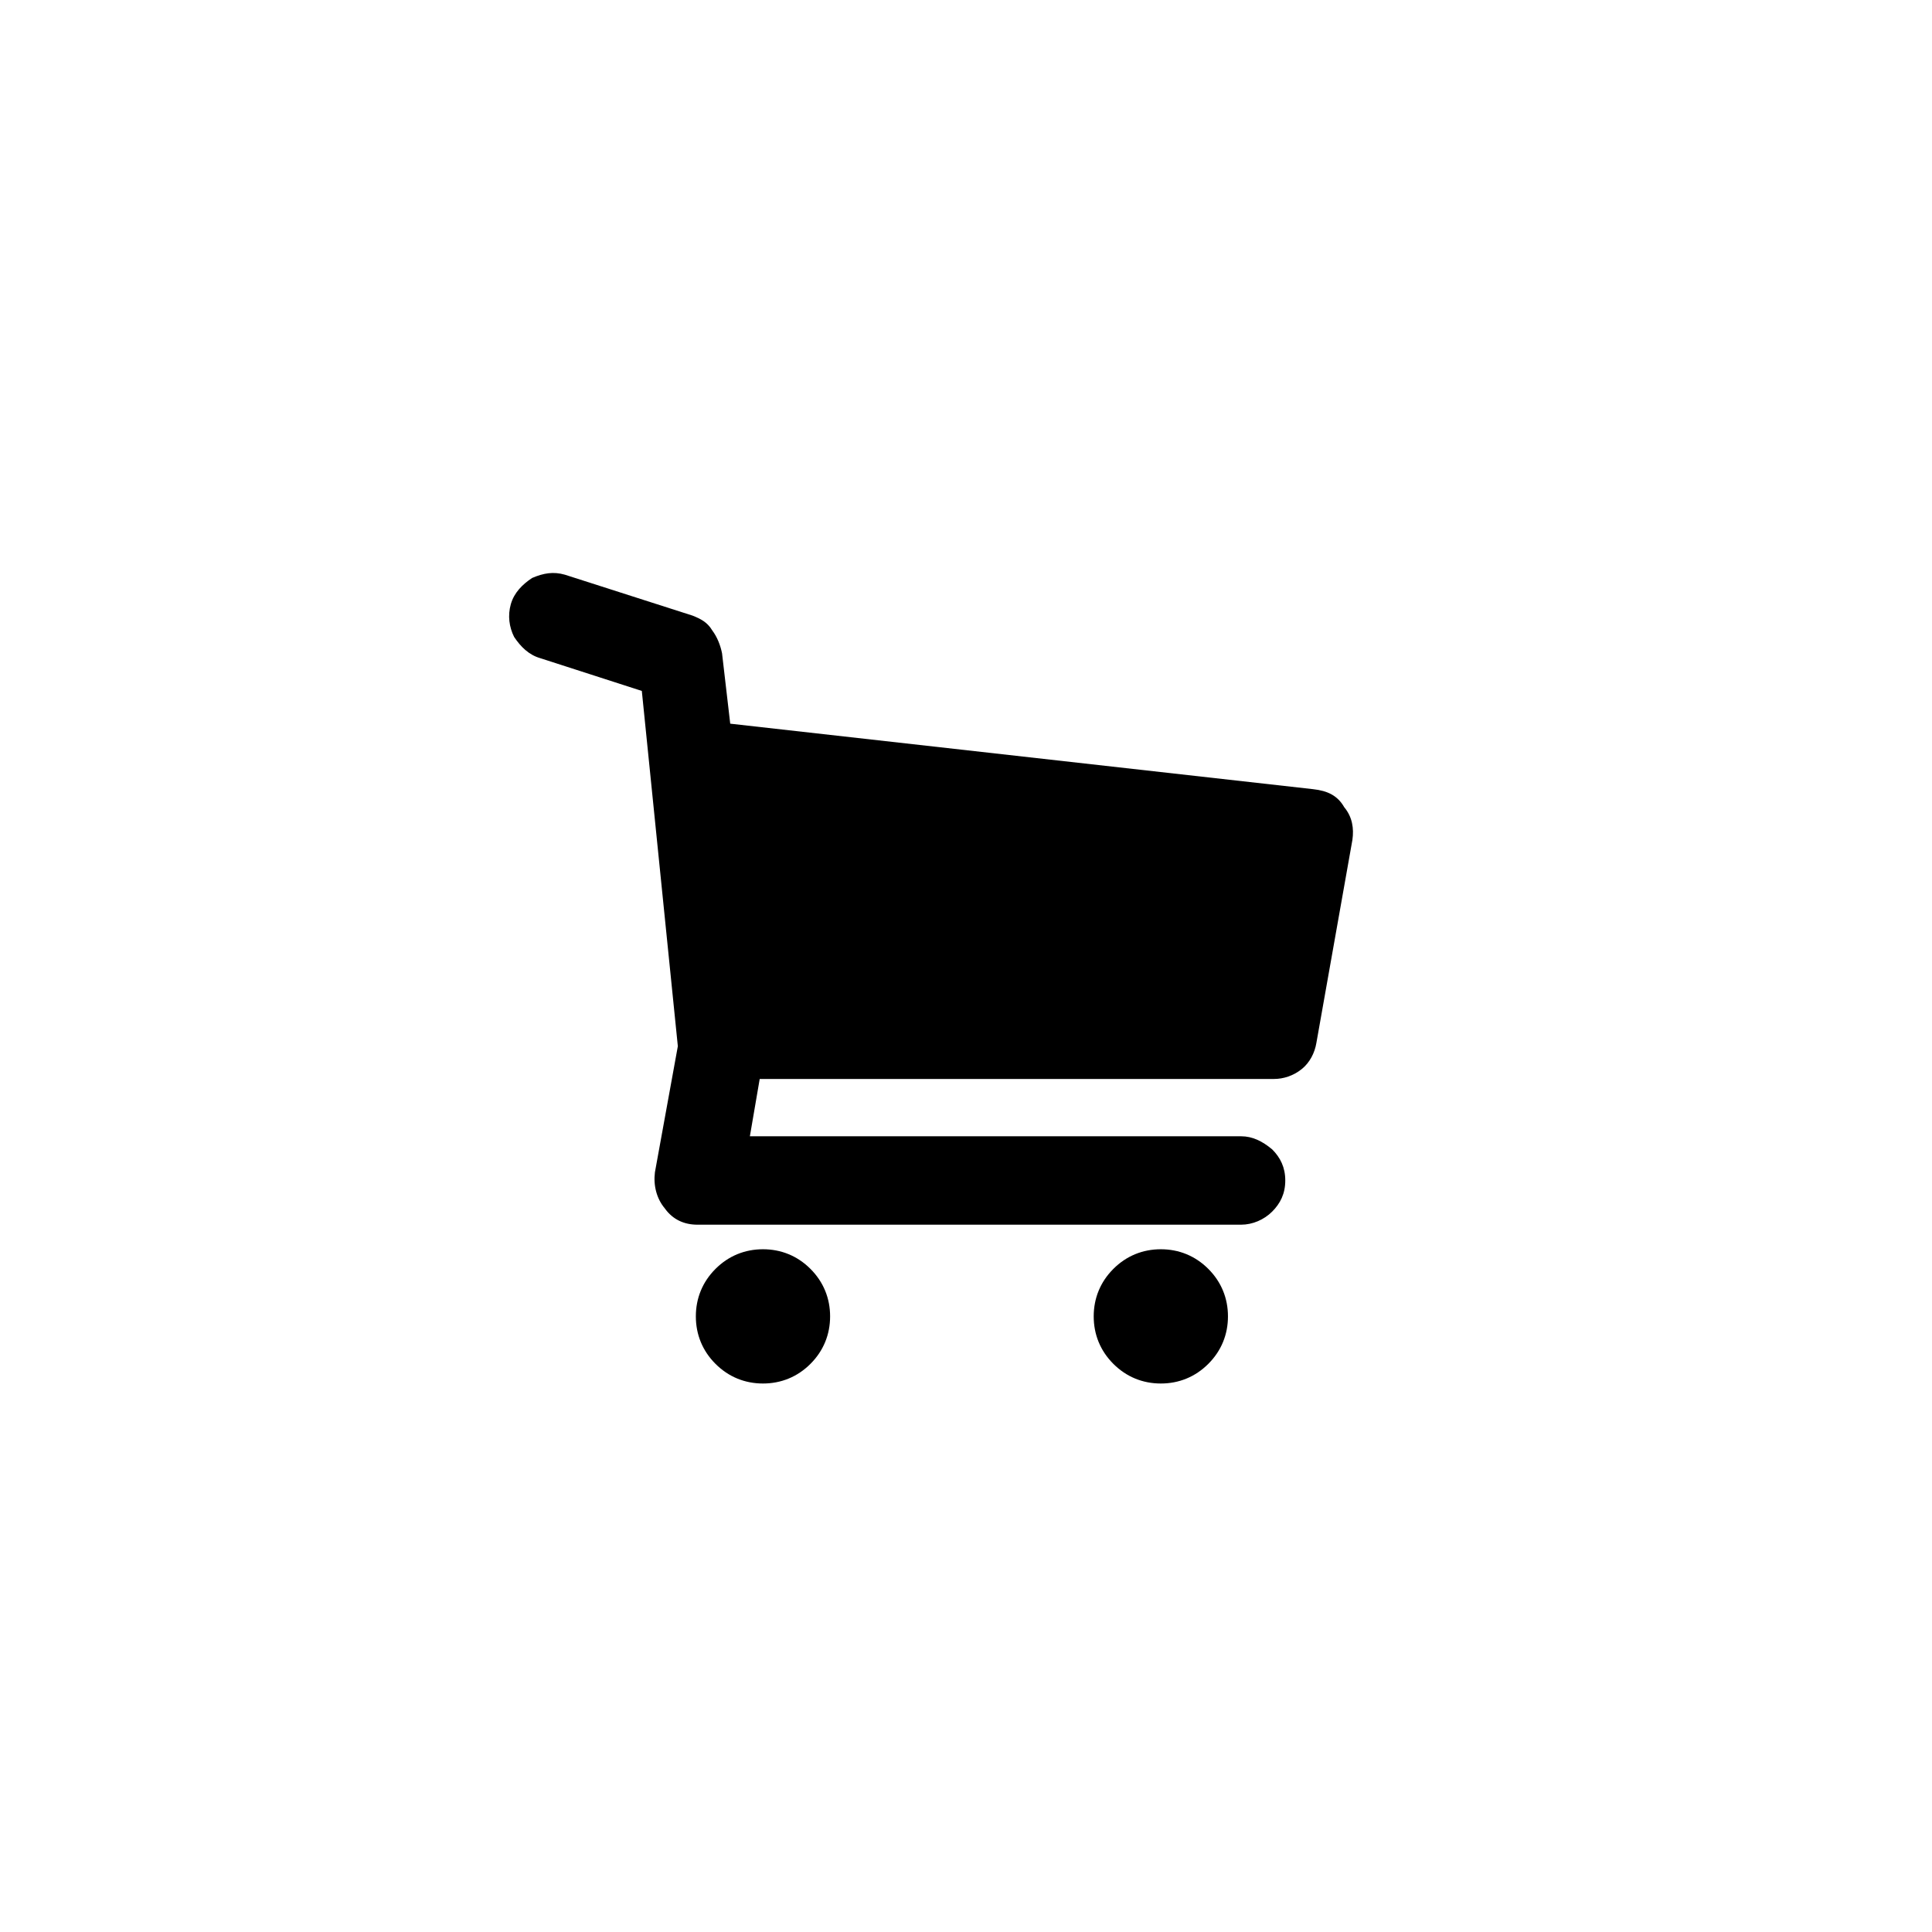 <?xml version="1.0" encoding="utf-8"?>
<!-- Generator: Adobe Illustrator 18.0.0, SVG Export Plug-In . SVG Version: 6.00 Build 0)  -->
<!DOCTYPE svg PUBLIC "-//W3C//DTD SVG 1.1//EN" "http://www.w3.org/Graphics/SVG/1.1/DTD/svg11.dtd">
<svg version="1.1" id="Warstwa_1" xmlns="http://www.w3.org/2000/svg" xmlns:xlink="http://www.w3.org/1999/xlink" x="0px" y="0px"
	 viewBox="0 0 118 118" enable-background="new 0 0 118 118" xml:space="preserve">
<g>
	<defs>
		<rect id="SVGID_1_" x="0.1" y="0.1" width="118" height="118"/>
	</defs>
	<clipPath id="SVGID_2_">
		<use xlink:href="#SVGID_1_"  overflow="visible"/>
	</clipPath>
	<path clip-path="url(#SVGID_2_)" d="M70.9,76.3c1.1,0,2.1,0.4,2.9,1.2c0.8,0.8,1.2,1.8,1.2,2.9c0,1.1-0.4,2.1-1.2,2.9
		c-0.8,0.8-1.8,1.2-2.9,1.2c-1.1,0-2.1-0.4-2.9-1.2c-0.8-0.8-1.2-1.8-1.2-2.9c0-1.1,0.4-2.1,1.2-2.9C68.8,76.7,69.8,76.3,70.9,76.3
		 M46.6,76.3c1.1,0,2.1,0.4,2.9,1.2c0.8,0.8,1.2,1.8,1.2,2.9c0,1.1-0.4,2.1-1.2,2.9c-0.8,0.8-1.8,1.2-2.9,1.2
		c-1.1,0-2.1-0.4-2.9-1.2c-0.8-0.8-1.2-1.8-1.2-2.9c0-1.1,0.4-2.1,1.2-2.9C44.5,76.7,45.5,76.3,46.6,76.3 M82.1,49.3
		c0.5,0.6,0.6,1.3,0.5,2l-2.2,12.4c-0.1,0.6-0.4,1.2-0.9,1.6c-0.5,0.4-1.1,0.6-1.7,0.6H46.4l-0.6,3.5h30c0.7,0,1.3,0.3,1.9,0.8
		c0.5,0.5,0.8,1.1,0.8,1.9c0,0.8-0.3,1.4-0.8,1.9c-0.5,0.5-1.2,0.8-1.9,0.8H42.6c-0.8,0-1.5-0.3-2-1c-0.5-0.6-0.7-1.4-0.6-2.2
		l1.4-7.7l-2.2-21.7L33,40.2c-0.7-0.2-1.2-0.7-1.6-1.3c-0.3-0.6-0.4-1.3-0.2-2c0.2-0.7,0.7-1.2,1.3-1.6c0.7-0.3,1.3-0.4,2-0.2
		l7.8,2.5c0.5,0.2,0.9,0.4,1.2,0.9c0.3,0.4,0.5,0.9,0.6,1.4l0.5,4.3l35.6,4C81.1,48.3,81.7,48.6,82.1,49.3"/>
</g>
</svg>
